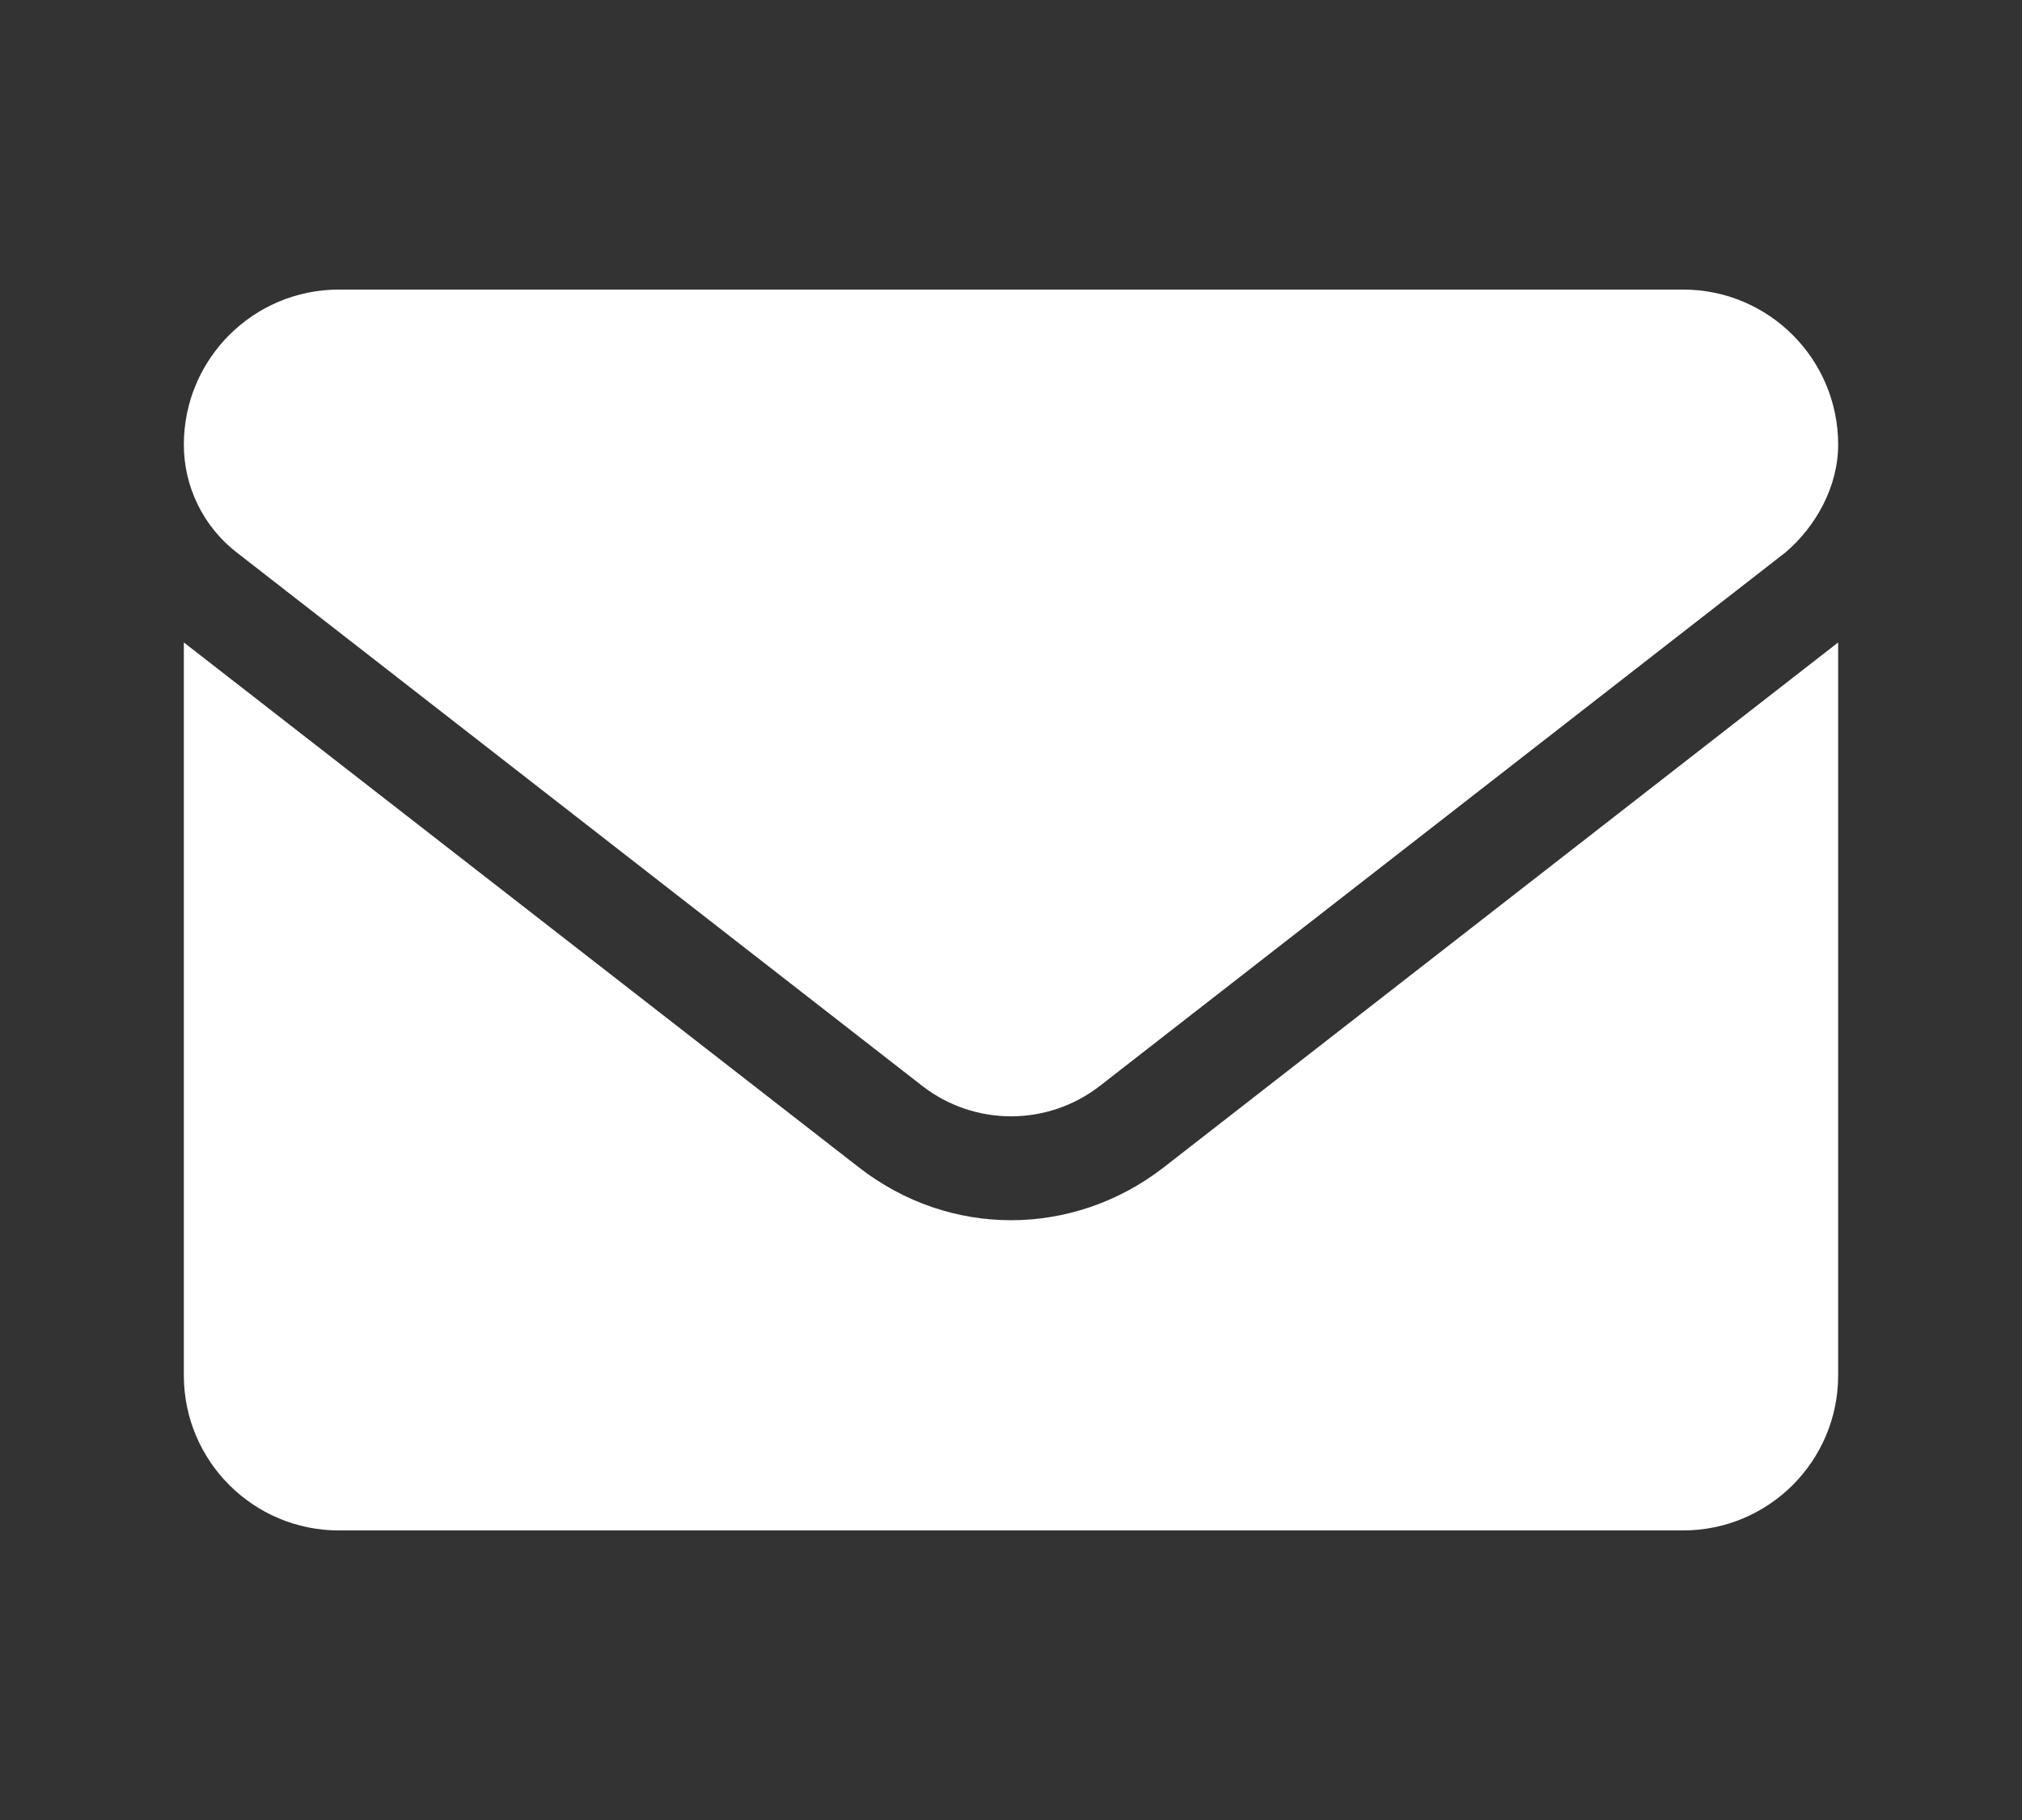 <?xml version="1.0" encoding="utf-8"?>
<!-- Generator: Adobe Illustrator 23.1.0, SVG Export Plug-In . SVG Version: 6.00 Build 0)  -->
<svg version="1.1" id="Layer_1" xmlns="http://www.w3.org/2000/svg" xmlns:xlink="http://www.w3.org/1999/xlink" x="0px" y="0px"
	 viewBox="0 0 1000 900" style="enable-background:new 0 0 1000 900;" xml:space="preserve">
<rect x="0" y="0" width="1000" height="900" fill="#333333" stroke="none"/>
<style type="text/css">
	.st0{fill:#FFFFFF;}
</style>
<g>
	<path class="st0" d="M90.92,219.89c0-42.36,34.34-76.7,76.7-76.7h664.76c42.35,0,76.7,34.34,76.7,76.7
		c0,20.77-11.03,40.43-25.97,53.21L544.02,536.93c-25.87,20.13-62.11,20.13-87.98,0L116.95,273.1
		C100.52,260.32,90.92,240.67,90.92,219.89z M575.42,577.36l333.66-259.67v362.42c0,42.36-34.34,76.7-76.7,76.7H167.62
		c-42.36,0-76.7-34.36-76.7-76.7V317.69l333.72,259.49c22.53,17.56,48.95,26.22,75.36,26.22
		C526.37,603.41,552.89,594.78,575.42,577.36z"/>
</g>
</svg>
